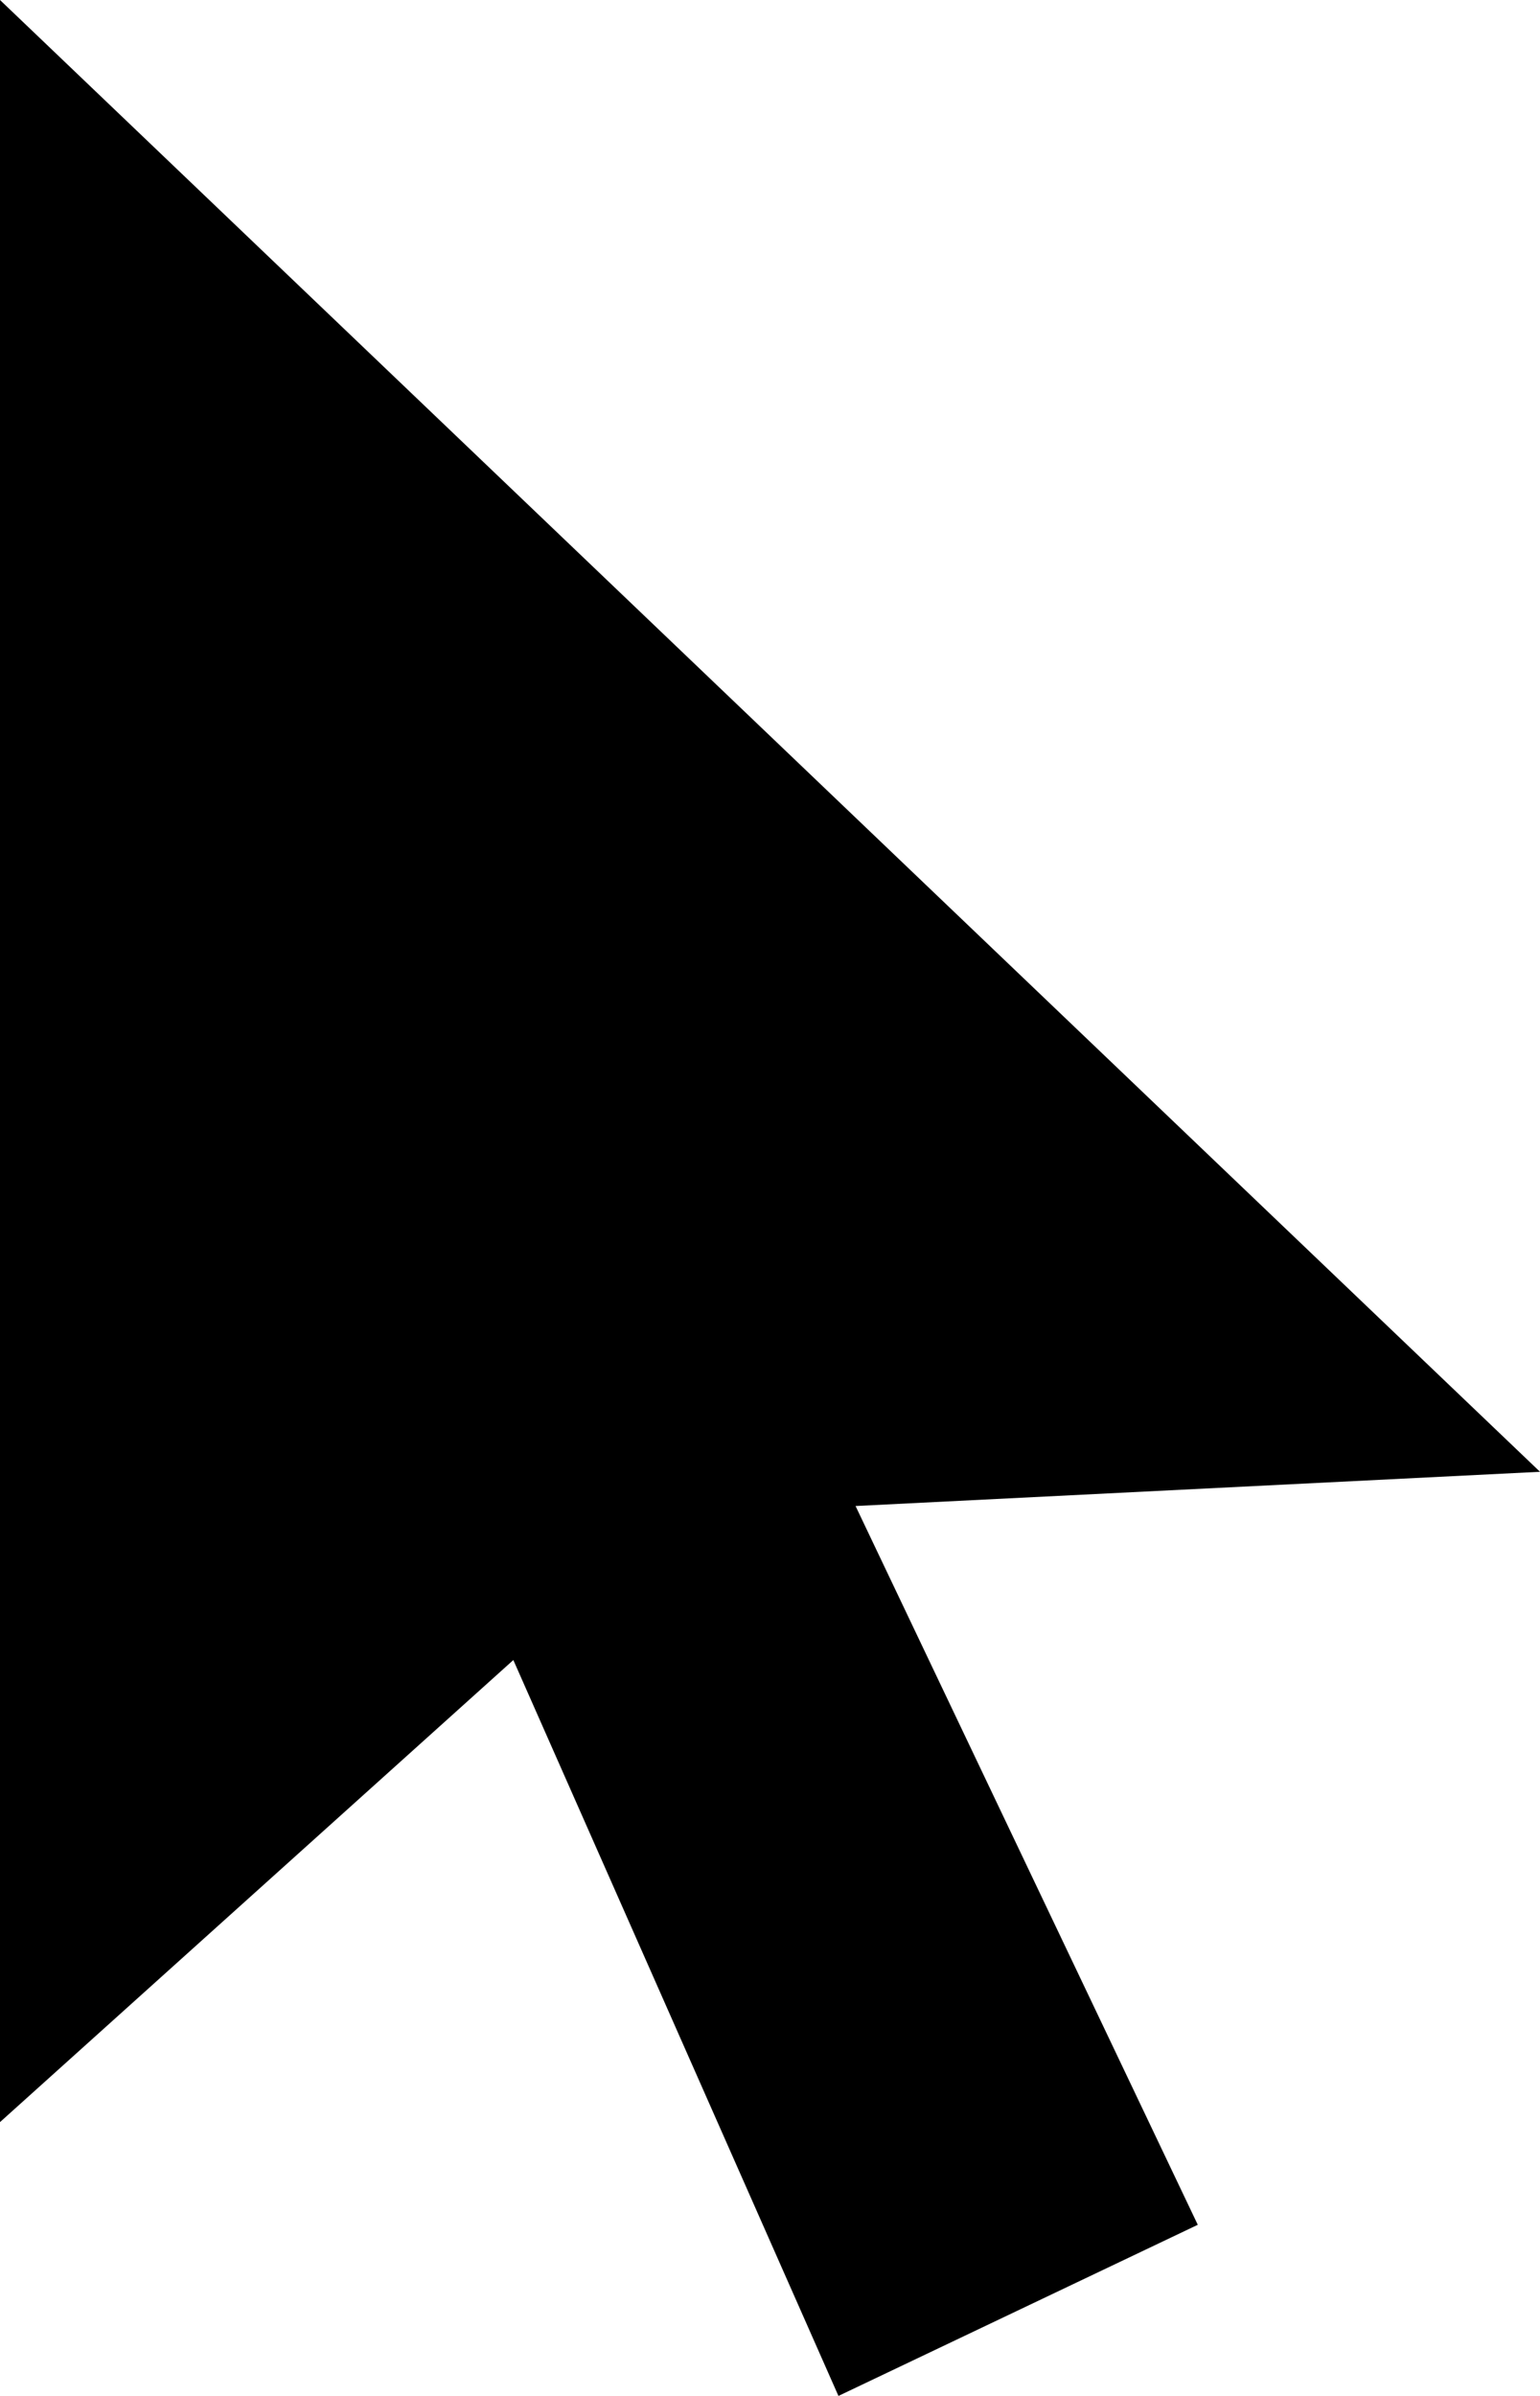 <?xml version="1.0" encoding="utf-8"?>
<svg version="1.1" xmlns="http://www.w3.org/2000/svg" xmlns:xlink="http://www.w3.org/1999/xlink"
	 xml:space="preserve"
	 id="icon-cursor-default"
	 x="0px" y="0px"
	 width="9" height="14"
	 viewBox="0 0 9 14">
	<polygon points="0,0 0,12.4 3,9.7 4.9,14 7,13 5,8.8 9,8.6 "/>
</svg>
